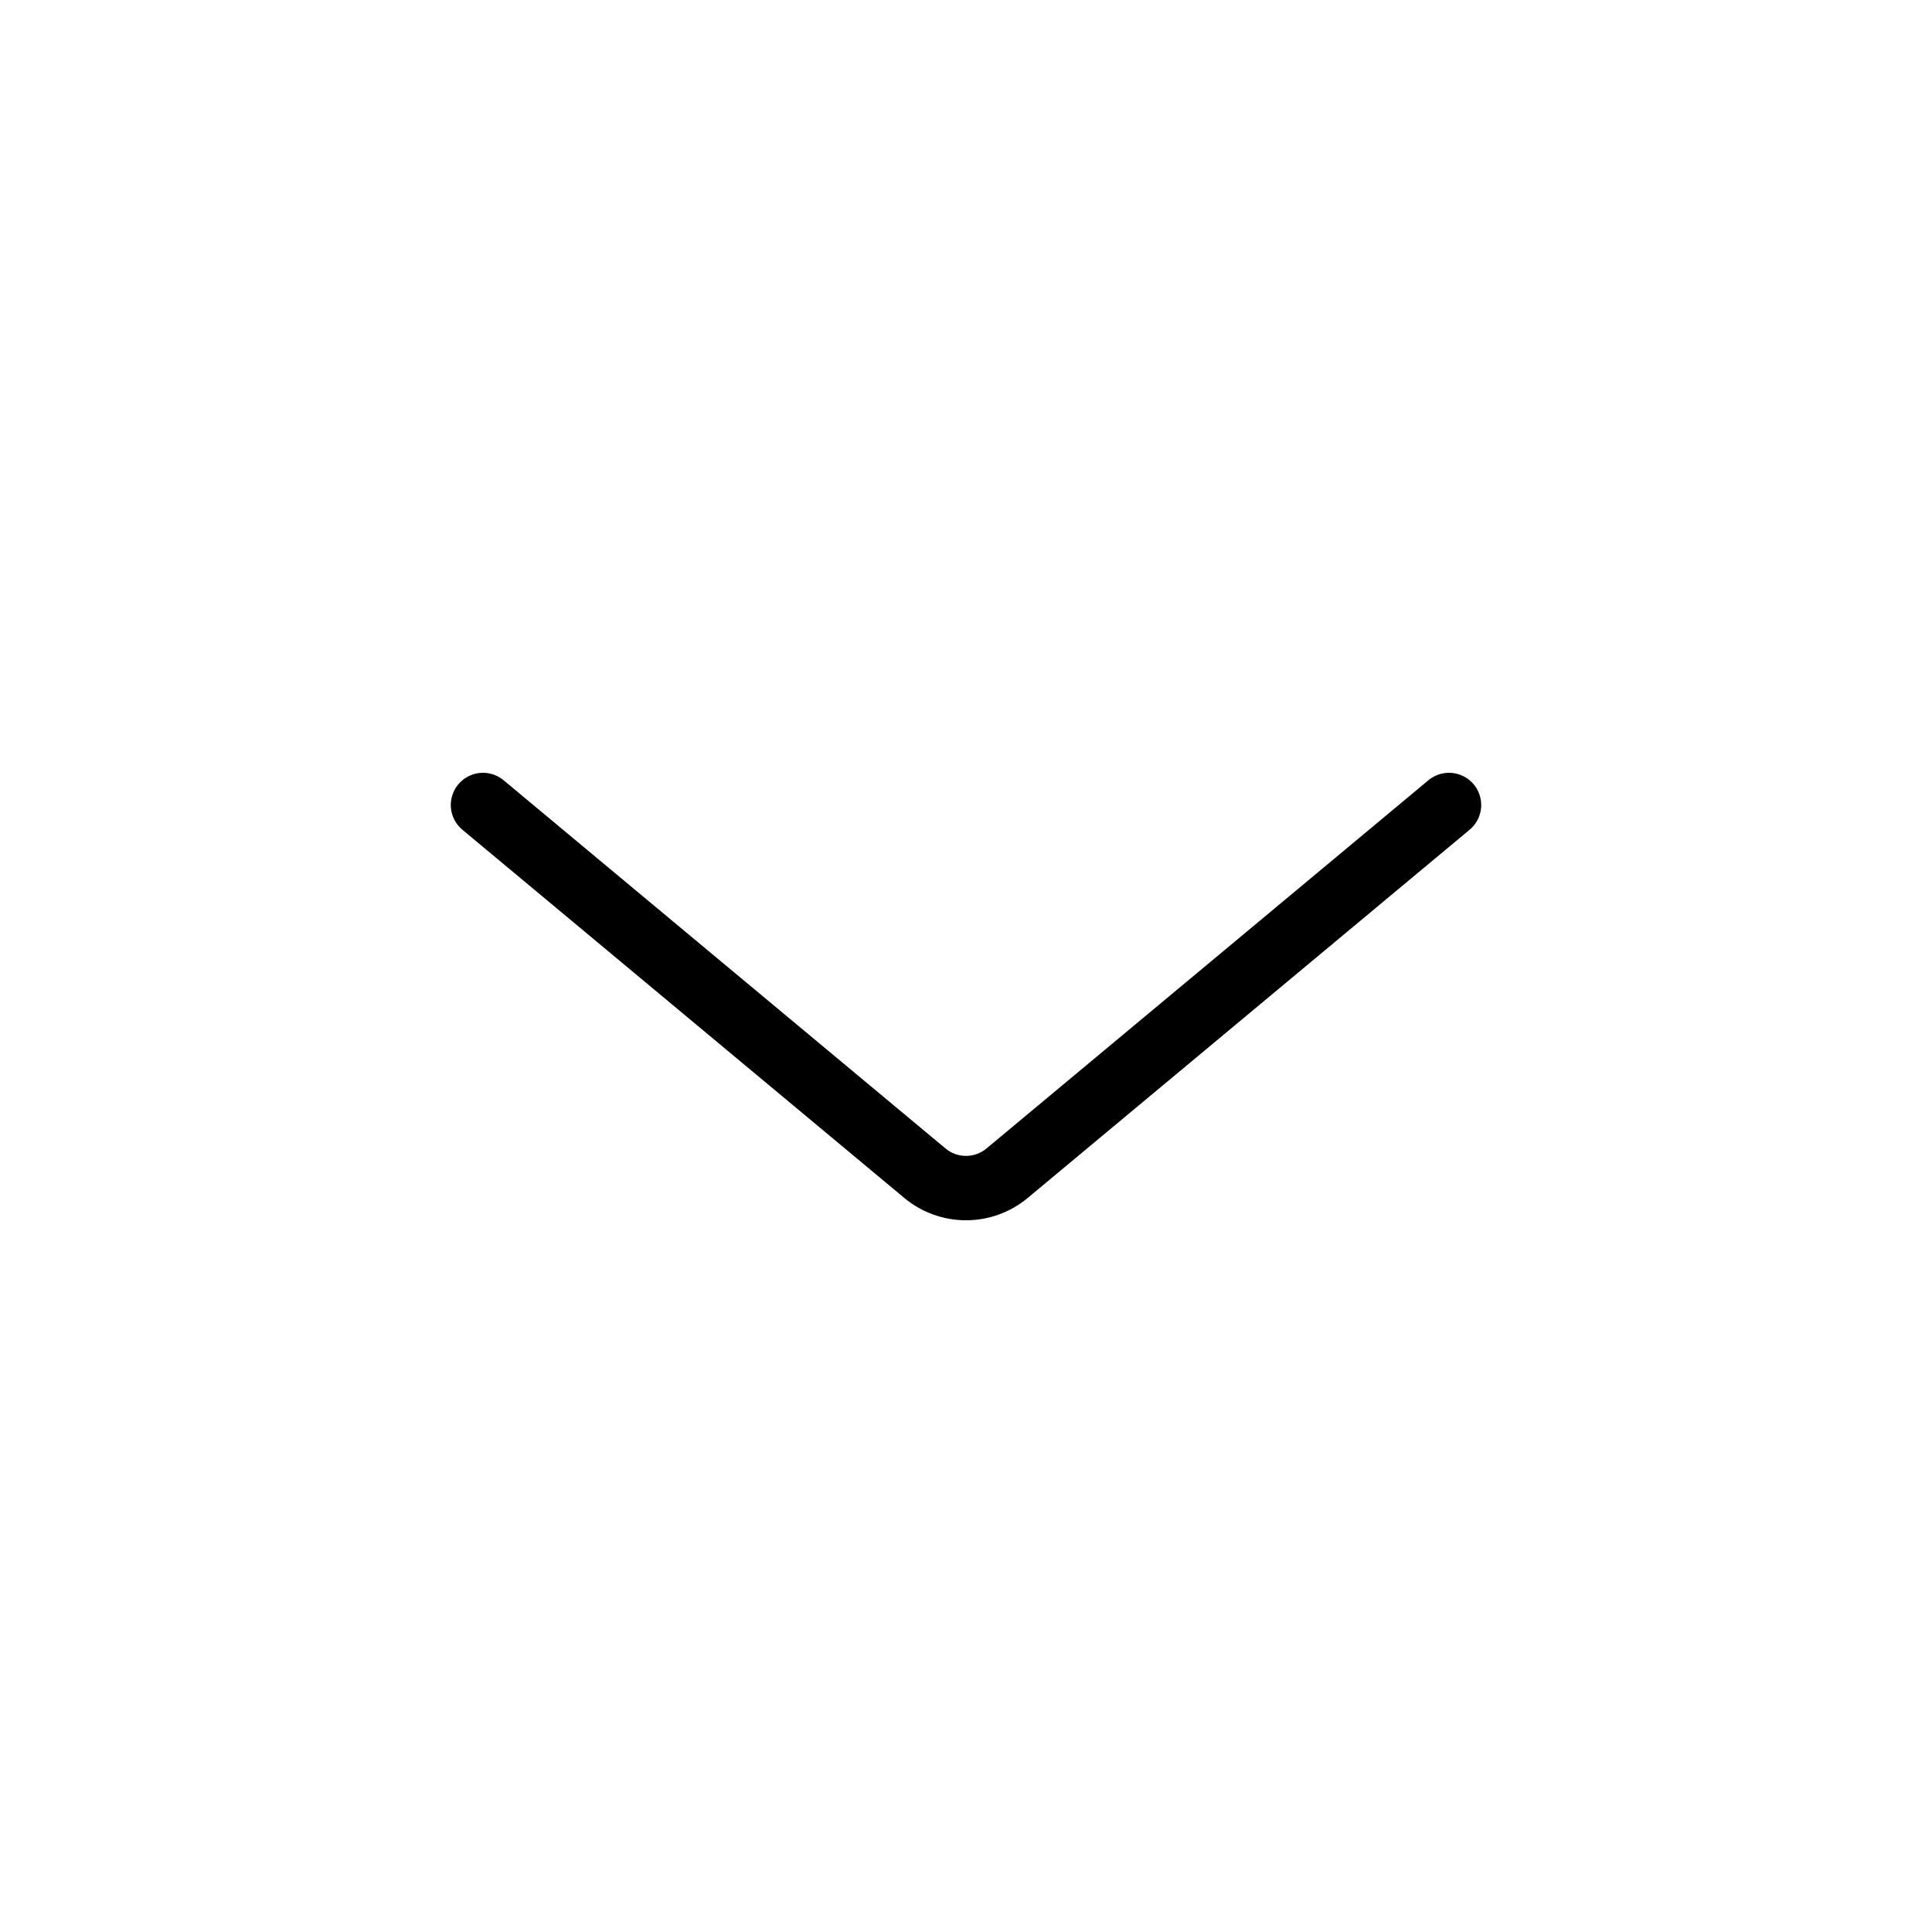 <svg width="30" height="30" viewBox="0 0 30 30" fill="none" xmlns="http://www.w3.org/2000/svg">
<path d="M7.5 12.5L14.36 18.216C14.731 18.526 15.269 18.526 15.64 18.216L22.5 12.5" stroke="black" stroke-linecap="round"/>
</svg>
